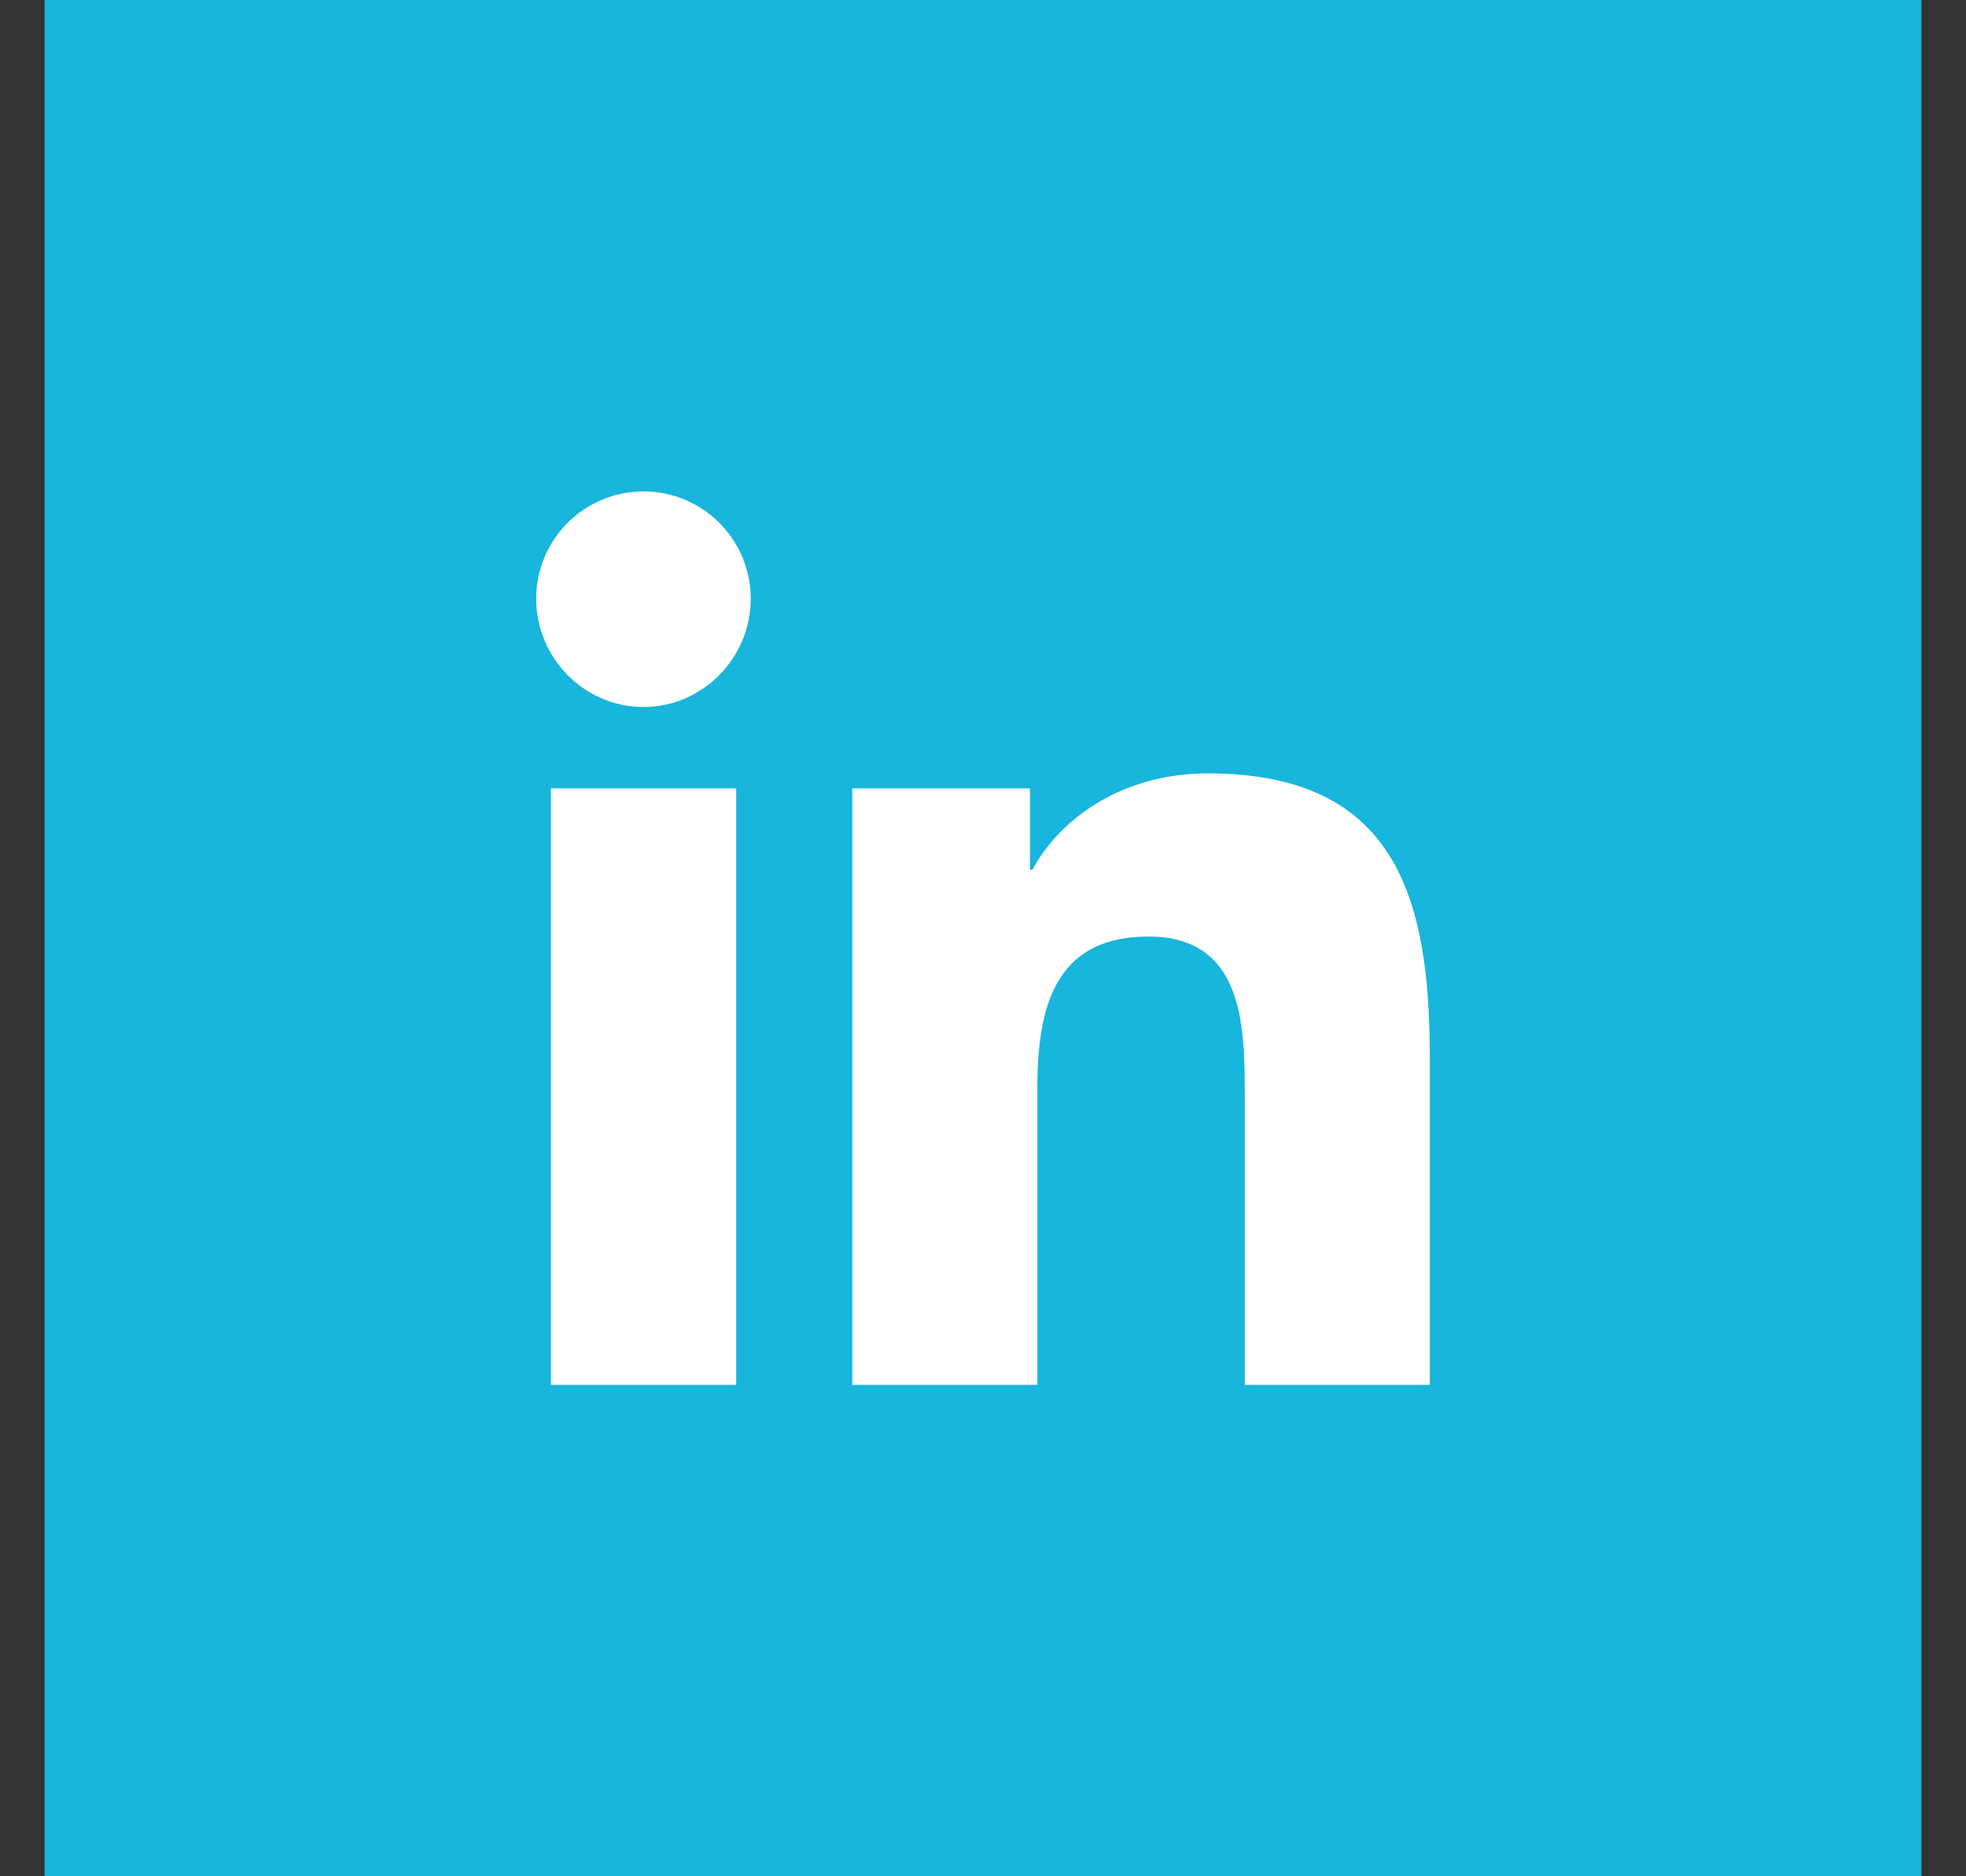 <svg width="44" height="42" viewBox="0 0 44 42" fill="none" xmlns="http://www.w3.org/2000/svg">
<rect x="0" y="0" width="44" height="42" fill="#333333" stroke="none"/>
<rect width="42.005" height="42" transform="matrix(1 0 0 -1 0.998 42)" fill="#18B5DC"/>
<path d="M16.477 31H12.33V17.647H16.477V31ZM14.401 15.826C13.075 15.826 12 14.727 12 13.401C12 12.764 12.253 12.154 12.703 11.703C13.153 11.253 13.764 11 14.401 11C15.038 11 15.649 11.253 16.099 11.703C16.549 12.154 16.802 12.764 16.802 13.401C16.802 14.727 15.727 15.826 14.401 15.826ZM31.996 31H27.858V24.5C27.858 22.951 27.827 20.964 25.702 20.964C23.546 20.964 23.216 22.647 23.216 24.388V31H19.074V17.647H23.051V19.468H23.109C23.663 18.419 25.015 17.312 27.032 17.312C31.229 17.312 32 20.076 32 23.665V31H31.996Z" fill="white"/>
</svg>
